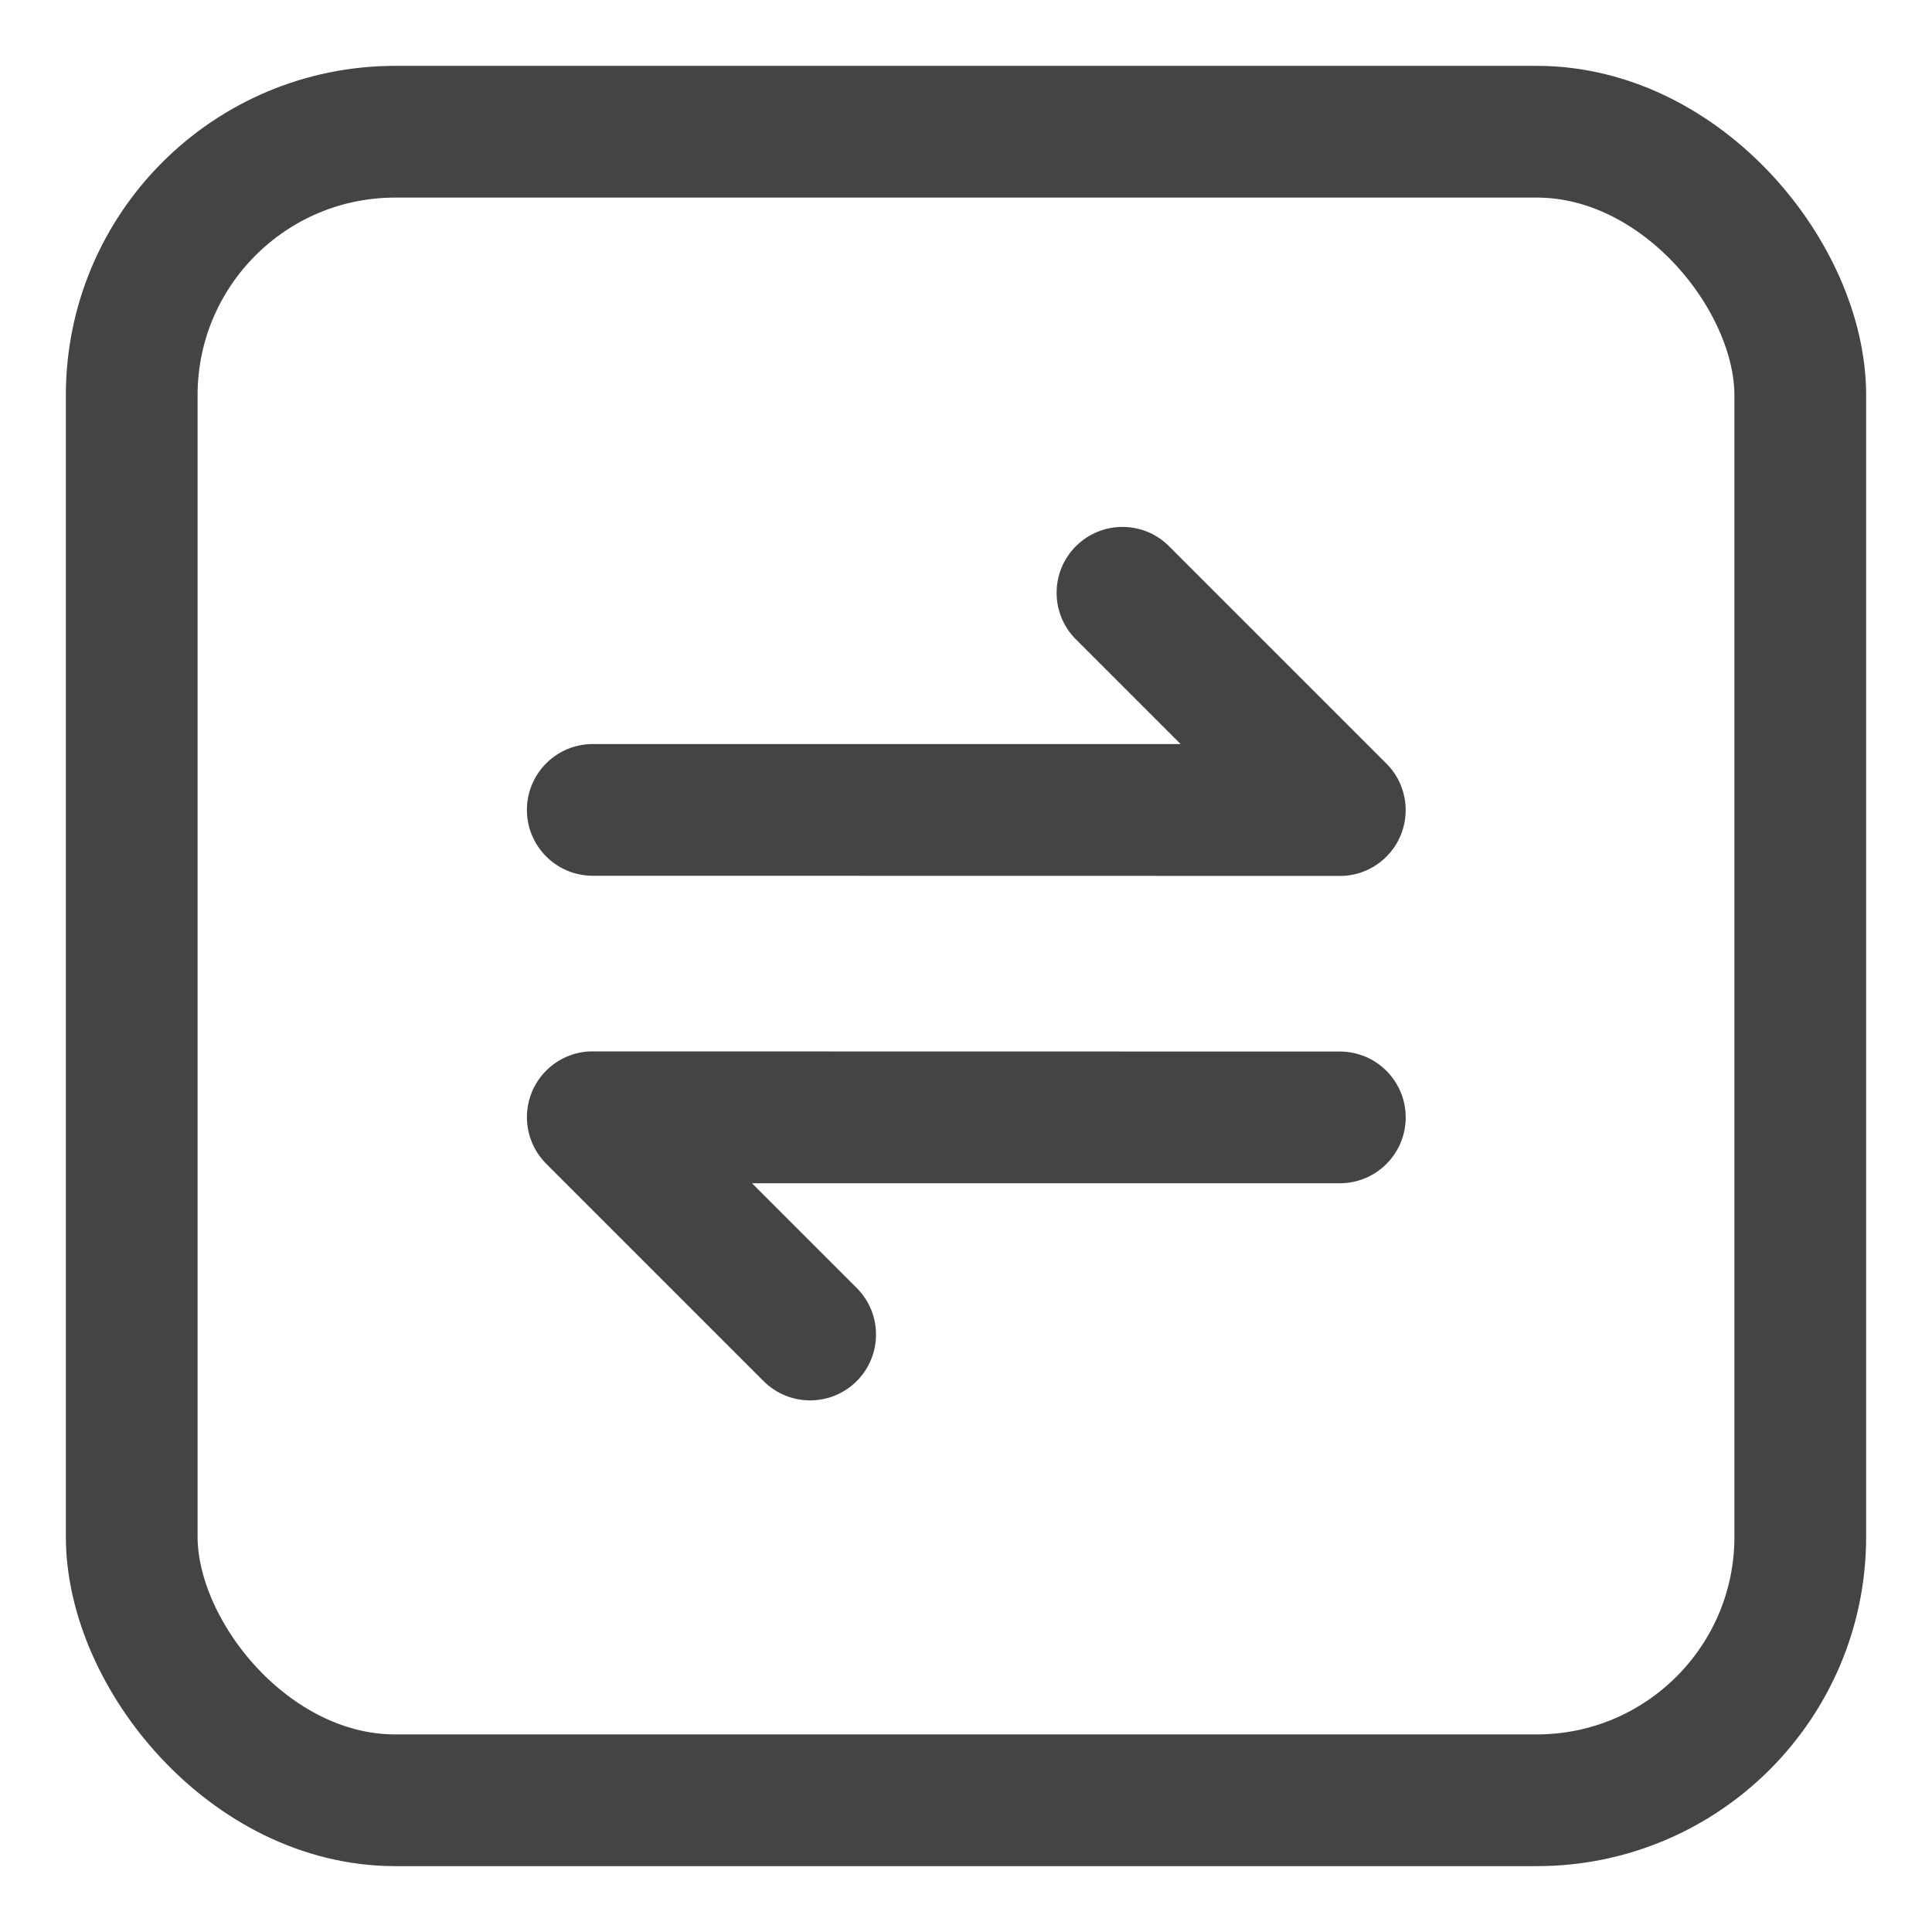 <?xml version="1.0" encoding="UTF-8"?>
<svg width="44px" height="44px" viewBox="0 0 44 44" version="1.1" xmlns="http://www.w3.org/2000/svg" xmlns:xlink="http://www.w3.org/1999/xlink">
    <!-- Generator: Sketch 58 (84663) - https://sketch.com -->
    <title>矩形</title>
    <desc>Created with Sketch.</desc>
    <g id="首页" stroke="none" stroke-width="1" fill="none" fill-rule="evenodd">
        <g id="2.1-快捷功能-(Quick-Menu)" transform="translate(-470, -435)">
            <g id="反馈:60/气泡菜单Popovers:5/带icon/选项个数:4项" transform="translate(446, 120)">
                <g id="PopMenu">
                    <g id="内容列表四" transform="translate(24, 315)">
                        <rect id="矩形" stroke="#444444" stroke-width="3" x="3" y="3" width="38" height="38" rx="6"></rect>
                        <g id="兑换" transform="translate(12, 12)" fill="#444444">
                            <g id="downland">
                                <path d="M14.624,0.439 L19.574,5.389 C20.16,5.975 20.16,6.925 19.574,7.51 C19.299,7.785 18.945,7.931 18.585,7.948 L1.5,7.945 C0.672,7.945 0,7.274 0,6.445 C0,5.617 0.672,4.945 1.5,4.945 L14.887,4.945 L12.503,2.561 C11.917,1.975 11.917,1.025 12.503,0.439 C13.089,-0.146 14.038,-0.146 14.624,0.439 Z" id="路径"></path>
                                <path d="M14.624,12.384 L19.574,17.334 C20.16,17.92 20.16,18.87 19.574,19.456 C19.299,19.73 18.945,19.876 18.585,19.893 L1.5,19.89 C0.672,19.89 0,19.219 0,18.39 C0,17.562 0.672,16.89 1.5,16.89 L14.887,16.89 L12.503,14.506 C11.917,13.92 11.917,12.97 12.503,12.384 C13.089,11.799 14.038,11.799 14.624,12.384 Z" id="路径备份" transform="translate(10.007, 15.919) scale(-1, -1) translate(-10.007, -15.919) "></path>
                            </g>
                        </g>
                    </g>
                </g>
            </g>
        </g>
    </g>
</svg>